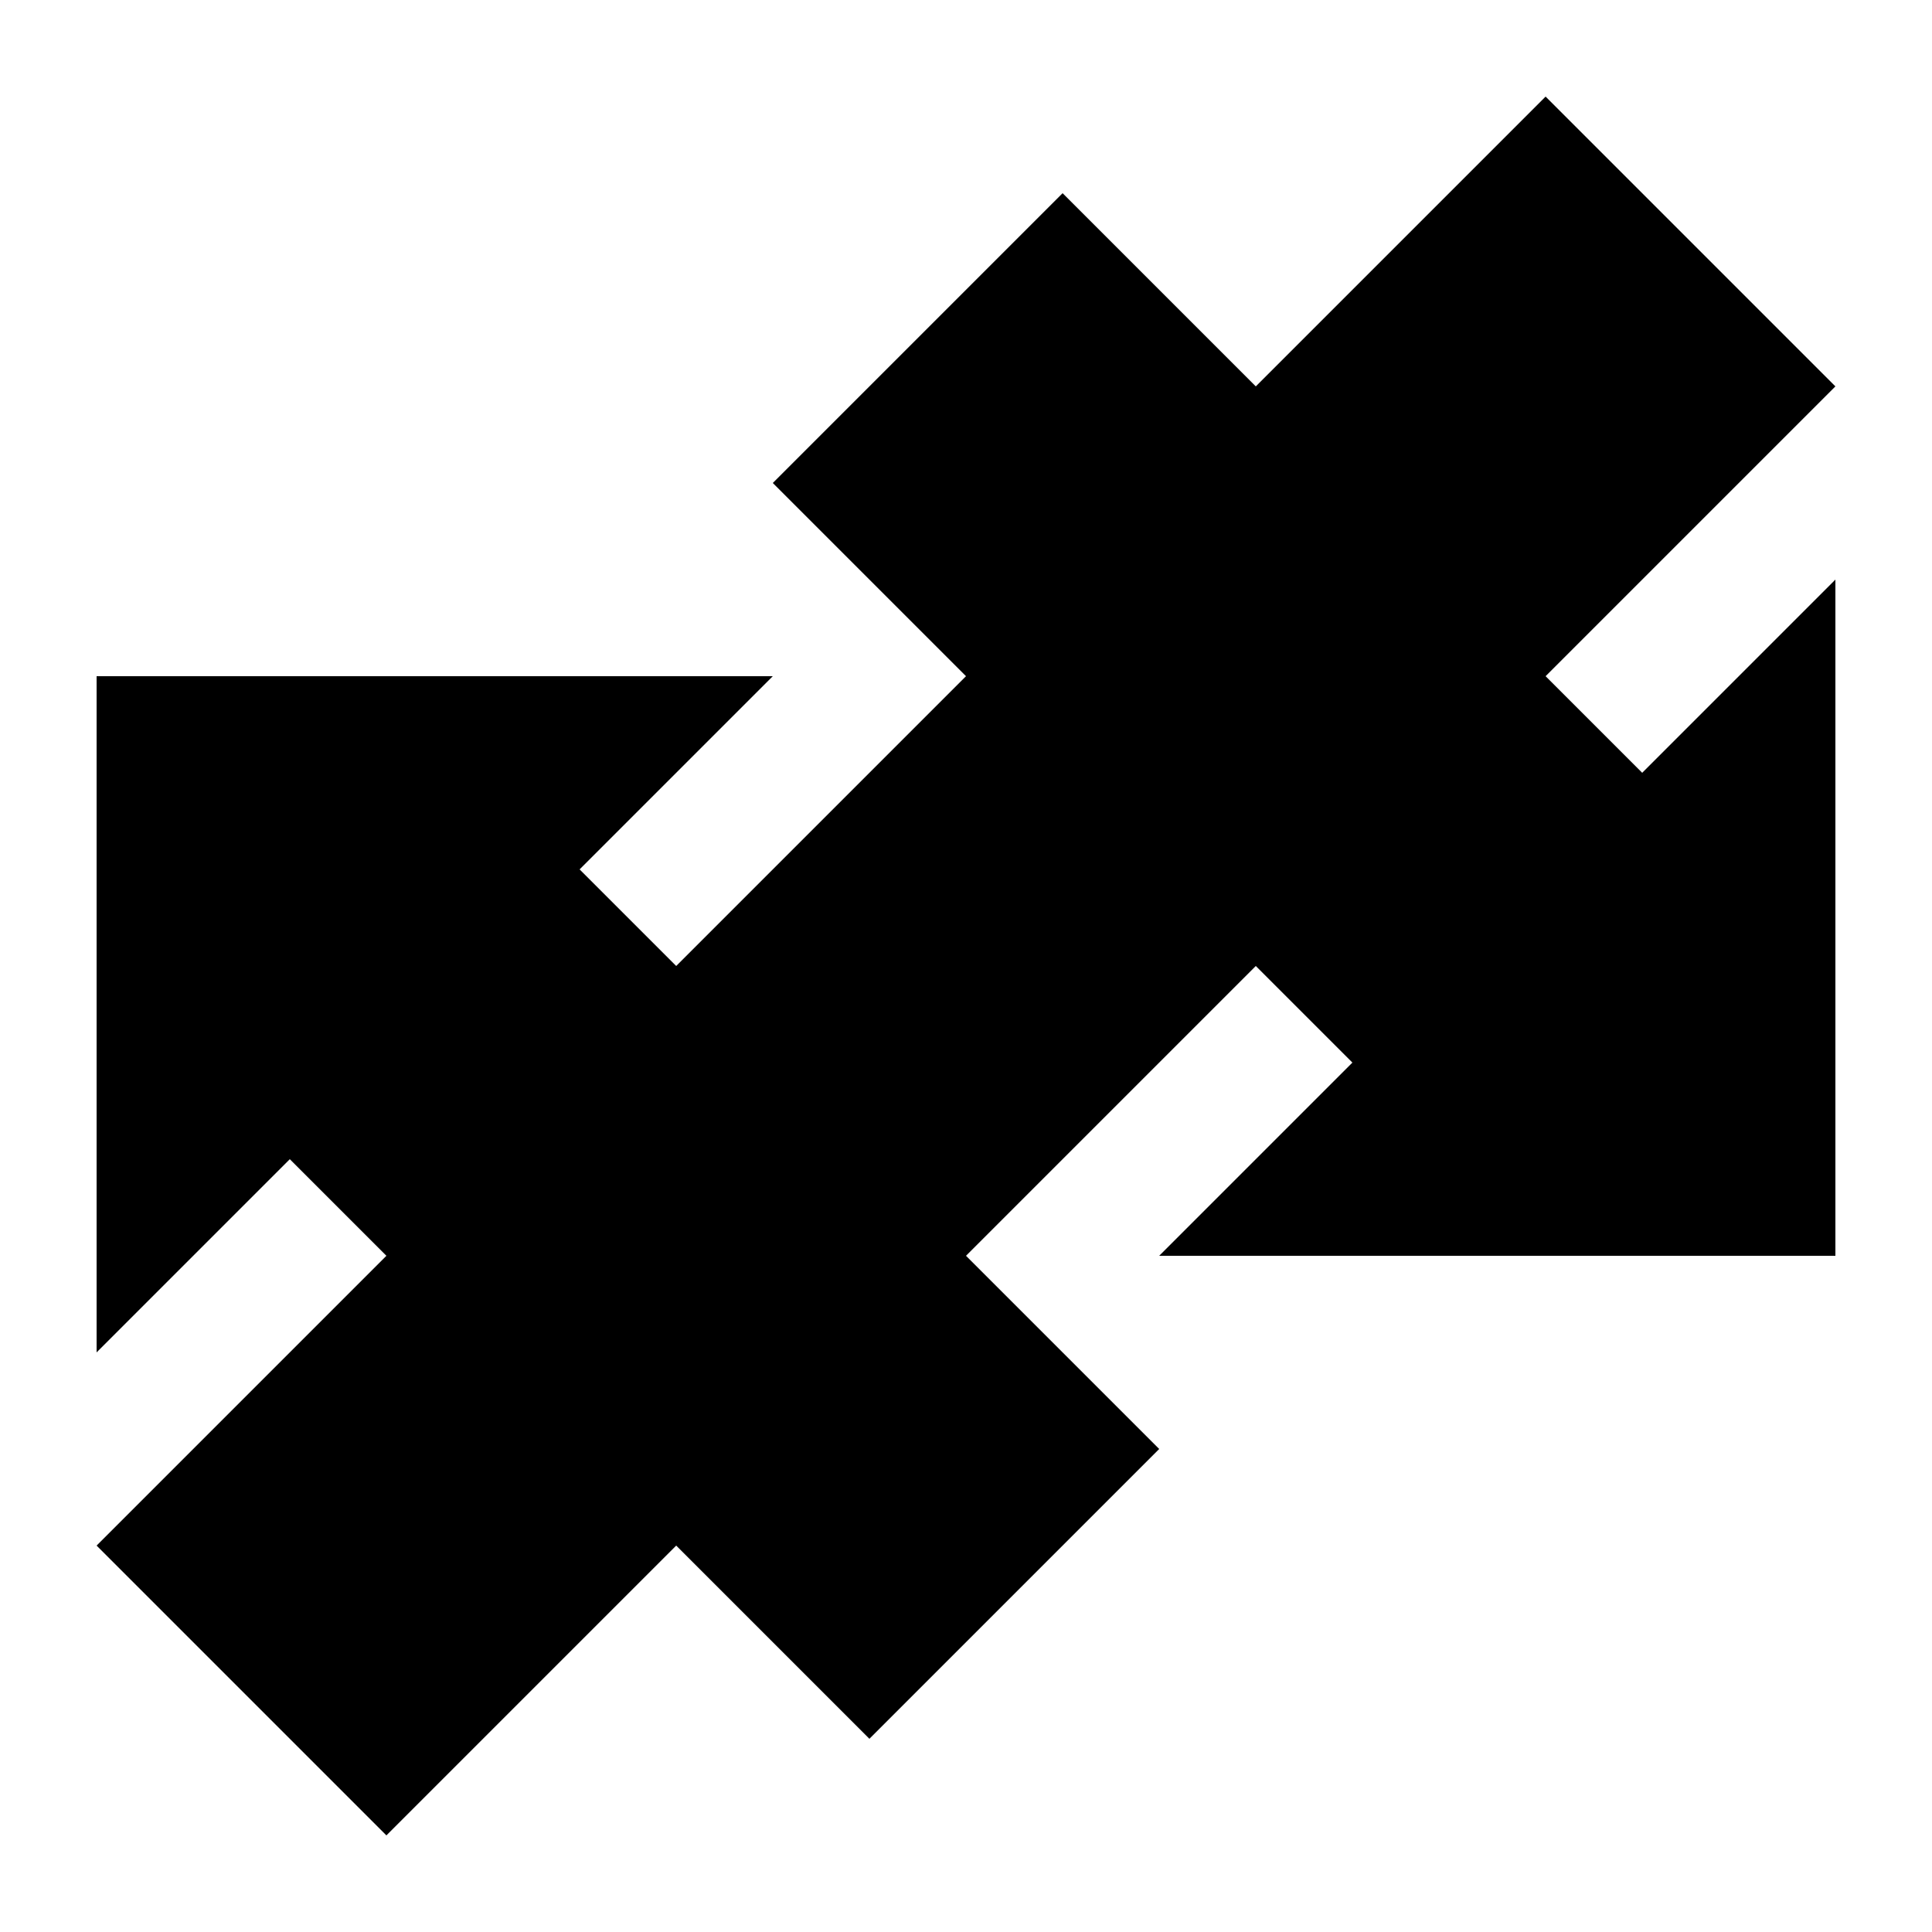 <svg xmlns="http://www.w3.org/2000/svg" x="0" y="0" width="100px" height="100px">
  <path d="M40 25 l15 -15 l30 30 l10 -10 l0 35 l-35 0 l10 -10z"/>
  <path d="M60 75 l-15 15 l-30 -30 l-10 10 l0 -35 l35 0 l-10 10z"/>
  <path d="M5 80 l75 -75 l15 15 l-75 75z"/>
</svg>
